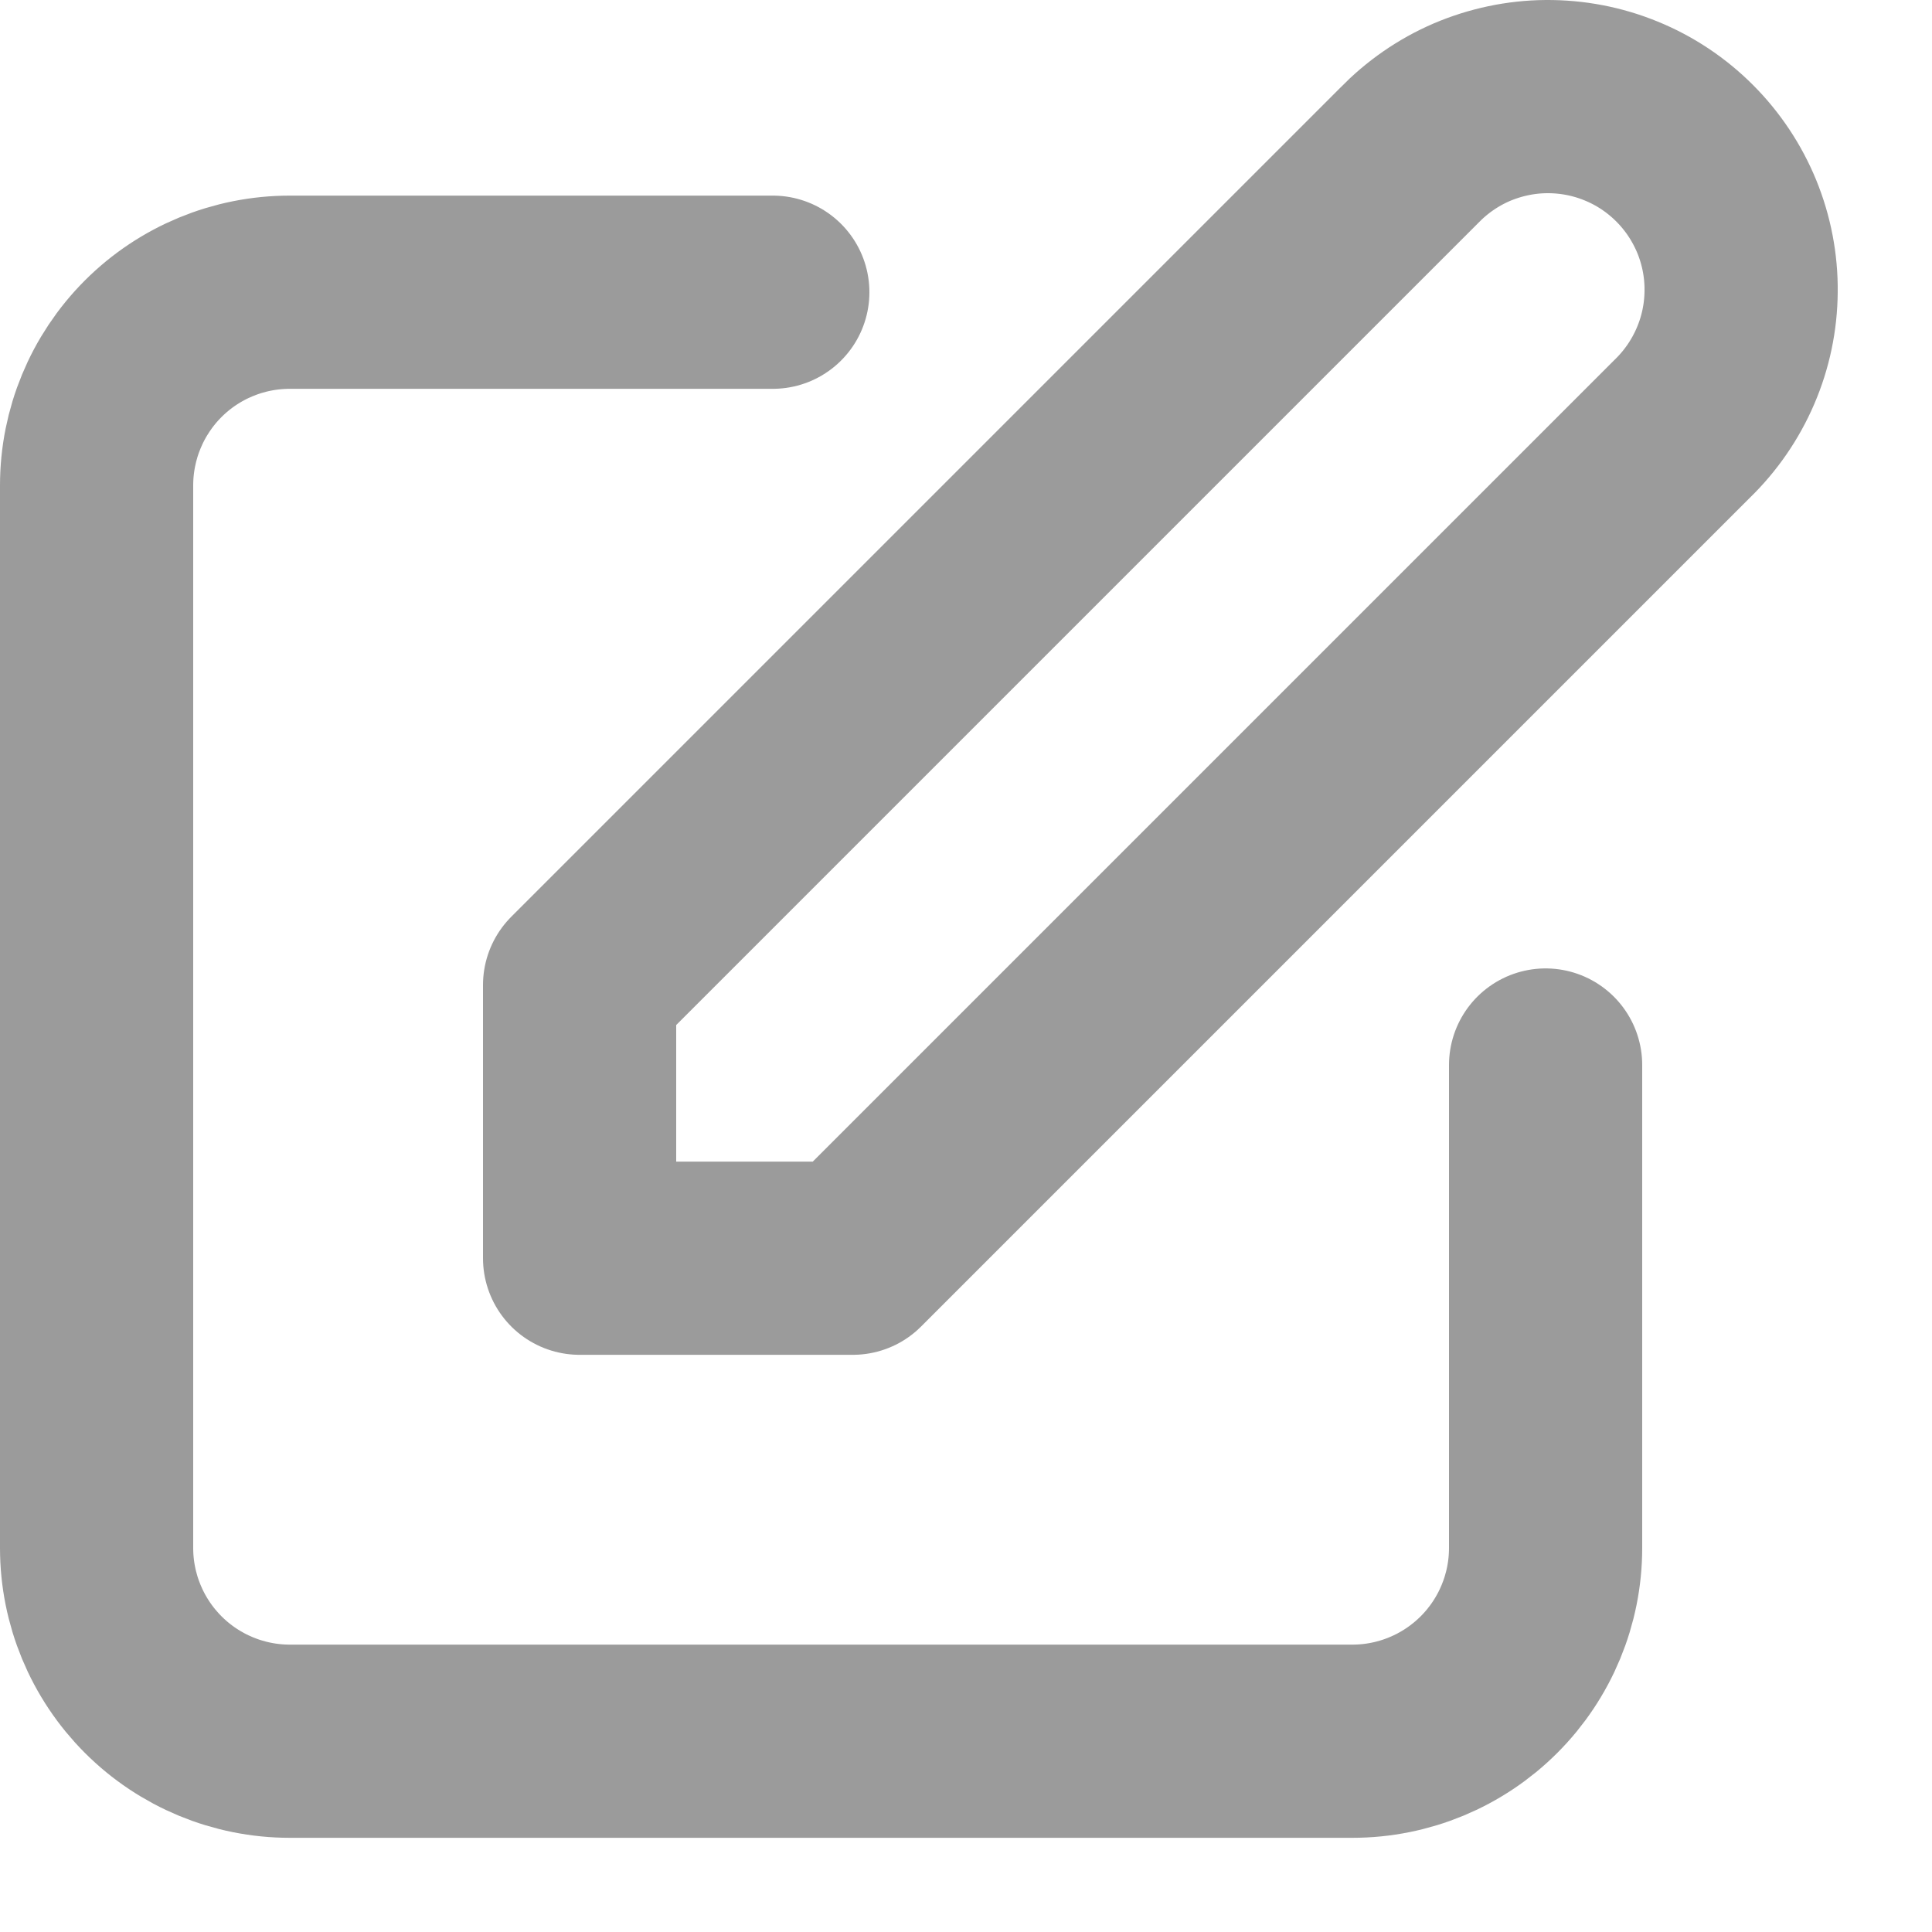 <svg width="20" height="20" viewBox="0 0 20 20" fill="none" xmlns="http://www.w3.org/2000/svg">
  <path
    d="M8 3.025H3C2.47 3.025 1.961 3.235 1.586 3.61C1.211 3.985 1 4.494 1 5.025V16.025C1 16.555 1.211 17.064 1.586 17.439C1.961 17.814 2.47 18.025 3 18.025H14C14.53 18.025 15.039 17.814 15.414 17.439C15.789 17.064 16 16.555 16 16.025V11.025M14.586 1.611C14.771 1.42 14.991 1.267 15.235 1.162C15.479 1.058 15.742 1.002 16.007 1C16.273 0.998 16.536 1.048 16.782 1.149C17.028 1.249 17.251 1.398 17.439 1.586C17.627 1.774 17.775 1.997 17.876 2.243C17.976 2.488 18.027 2.752 18.024 3.017C18.022 3.283 17.967 3.545 17.862 3.789C17.757 4.033 17.605 4.254 17.414 4.439L8.828 13.025H6V10.197L14.586 1.611Z"
    stroke="#9B9B9B" stroke-width="2" stroke-linecap="round" stroke-linejoin="round"/>
</svg>
